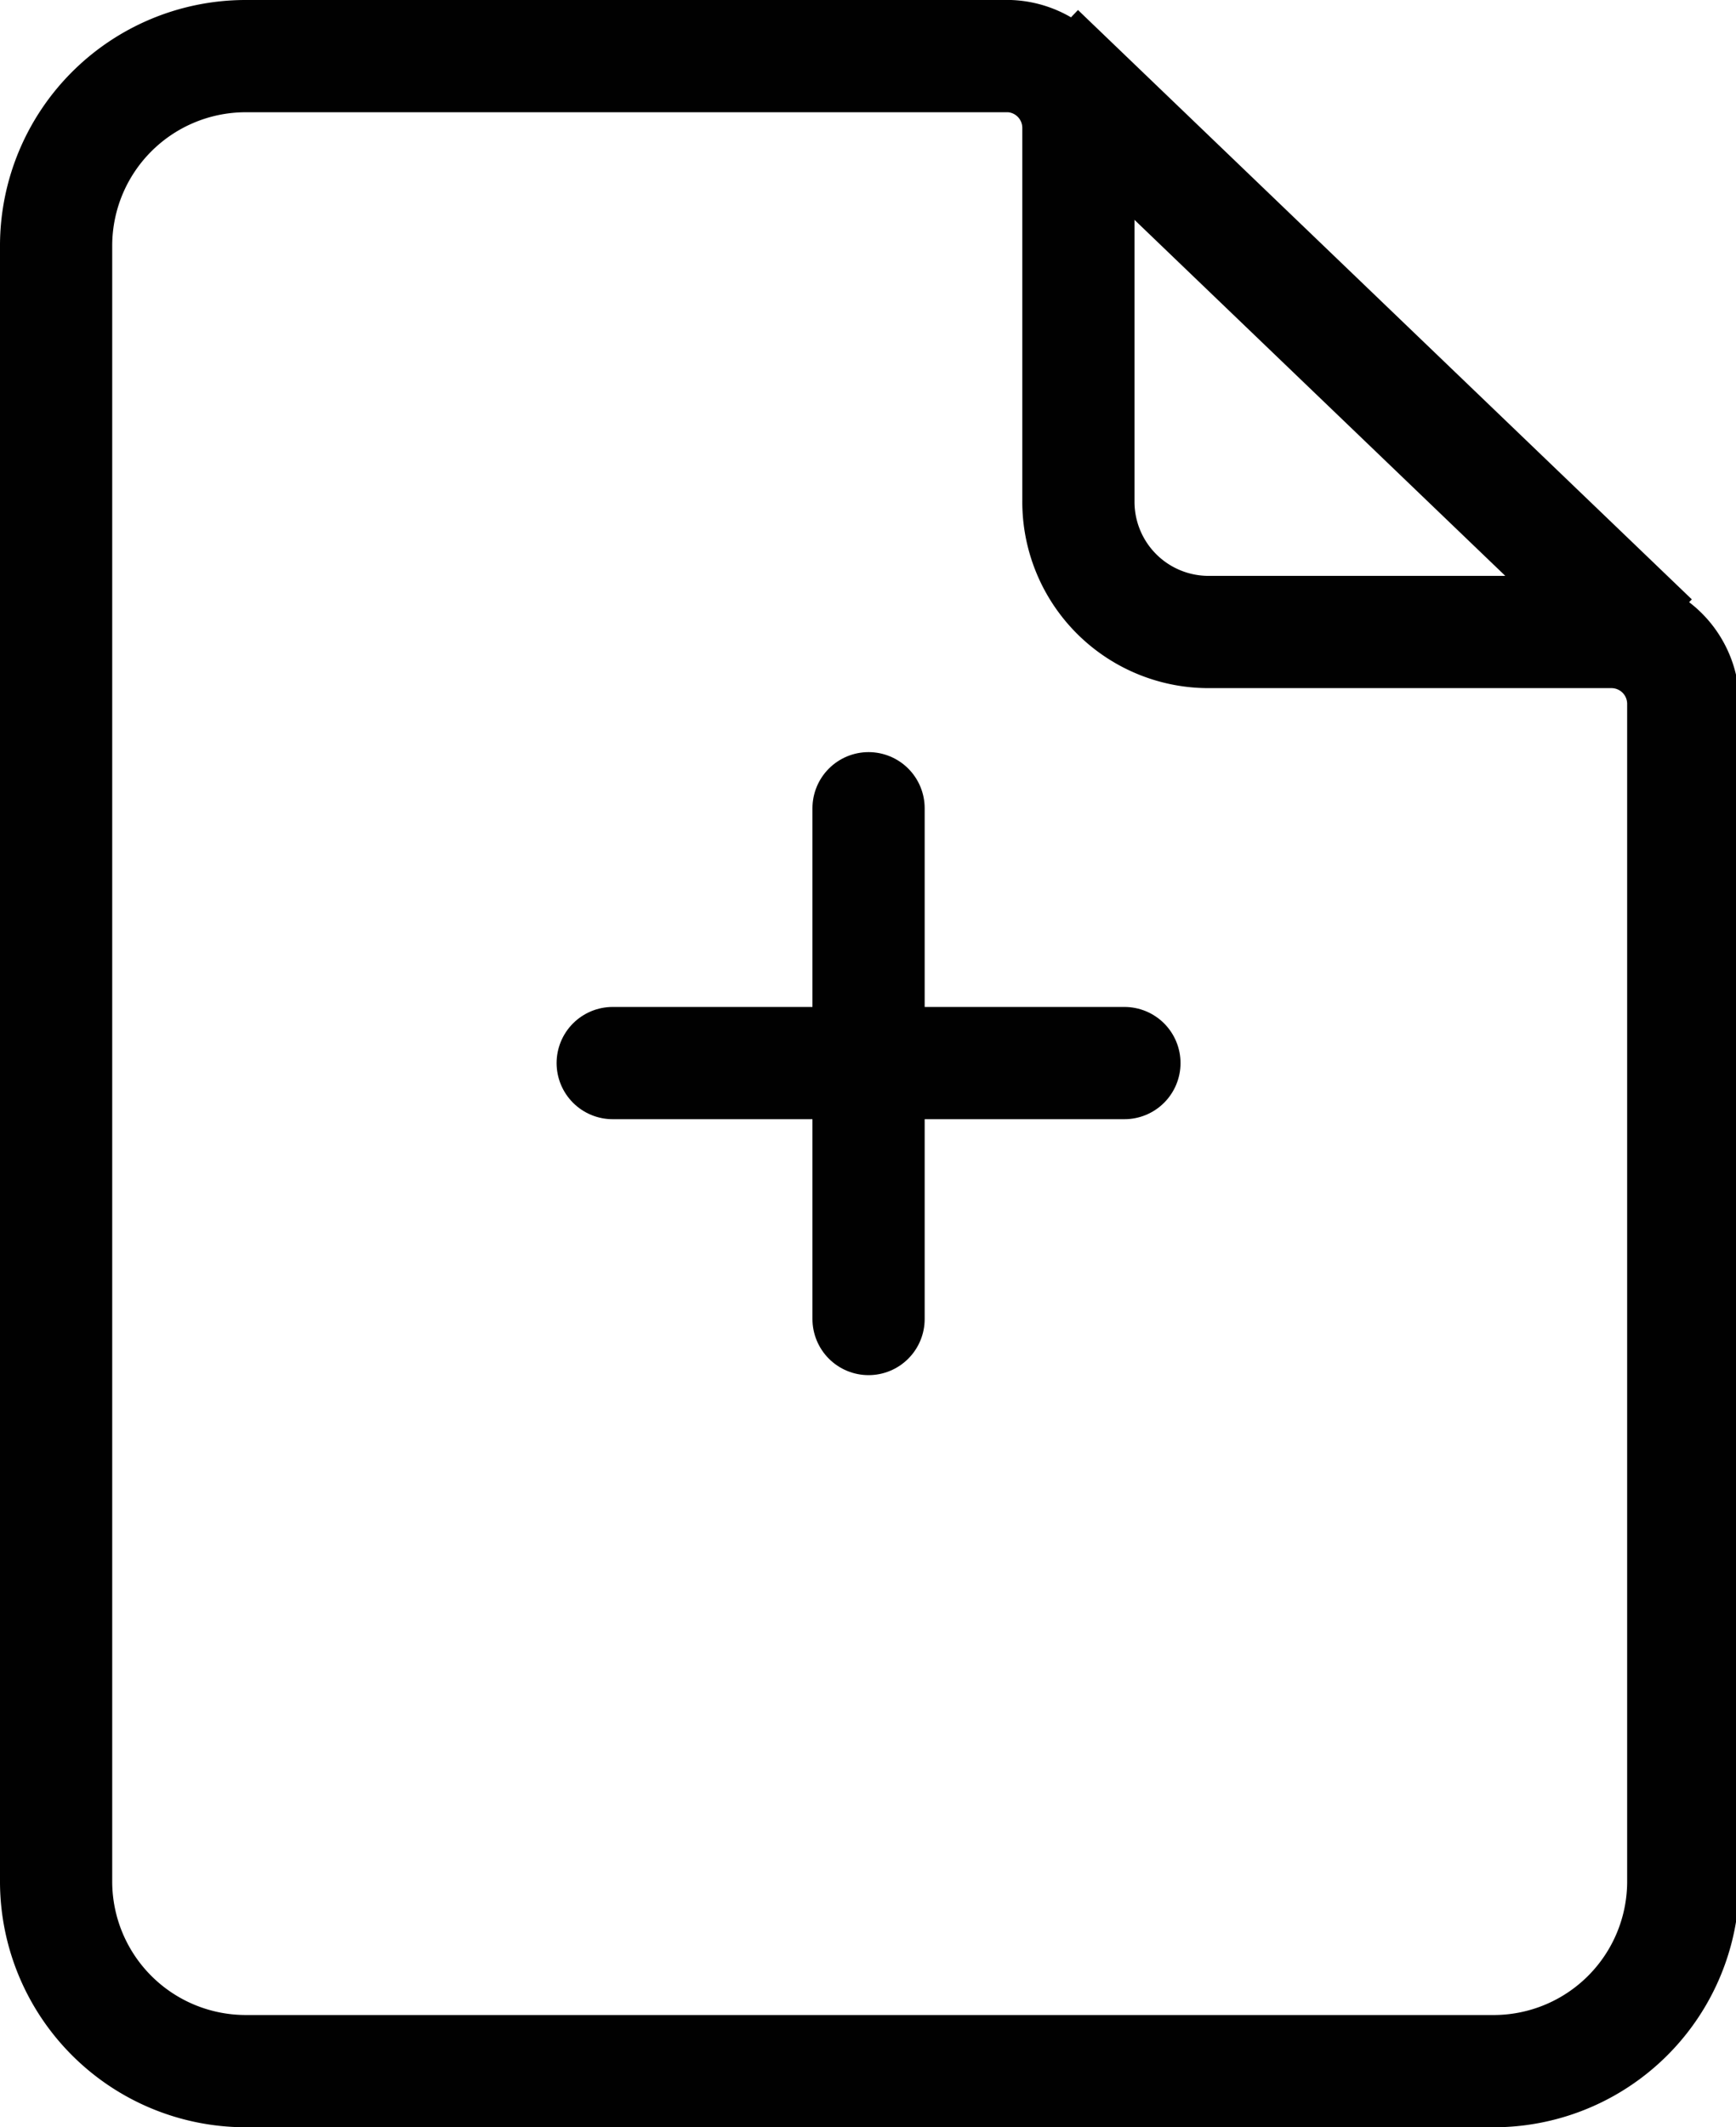 <svg xmlns="http://www.w3.org/2000/svg" viewBox="0 0 15.47 18.95"><defs><style>.cls-1,.cls-2{fill:none;stroke:#010101;}.cls-1{stroke-linecap:round;stroke-linejoin:round;}.cls-2{stroke-miterlimit:10;}</style></defs><title>add_note</title><g id="Layer_2" data-name="Layer 2"><g id="Layer_1-2" data-name="Layer 1"><line class="cls-1" x1="7.74" y1="7.2" x2="7.74" y2="11.75"/><line class="cls-1" x1="10.02" y1="9.47" x2="5.46" y2="9.47"/><line class="cls-2" x1="14.73" y1="5.7" x2="9.26" y2="0.45"/><path class="cls-2" d="M10.77,5.63A1.16,1.16,0,0,1,9.61,4.46V1.14A.64.64,0,0,0,9,.5H2.18A1.69,1.69,0,0,0,.5,2.18V16.77a1.69,1.69,0,0,0,1.68,1.68H13.29A1.69,1.69,0,0,0,15,16.77V6.27a.64.64,0,0,0-.64-.64Z"/></g></g></svg>